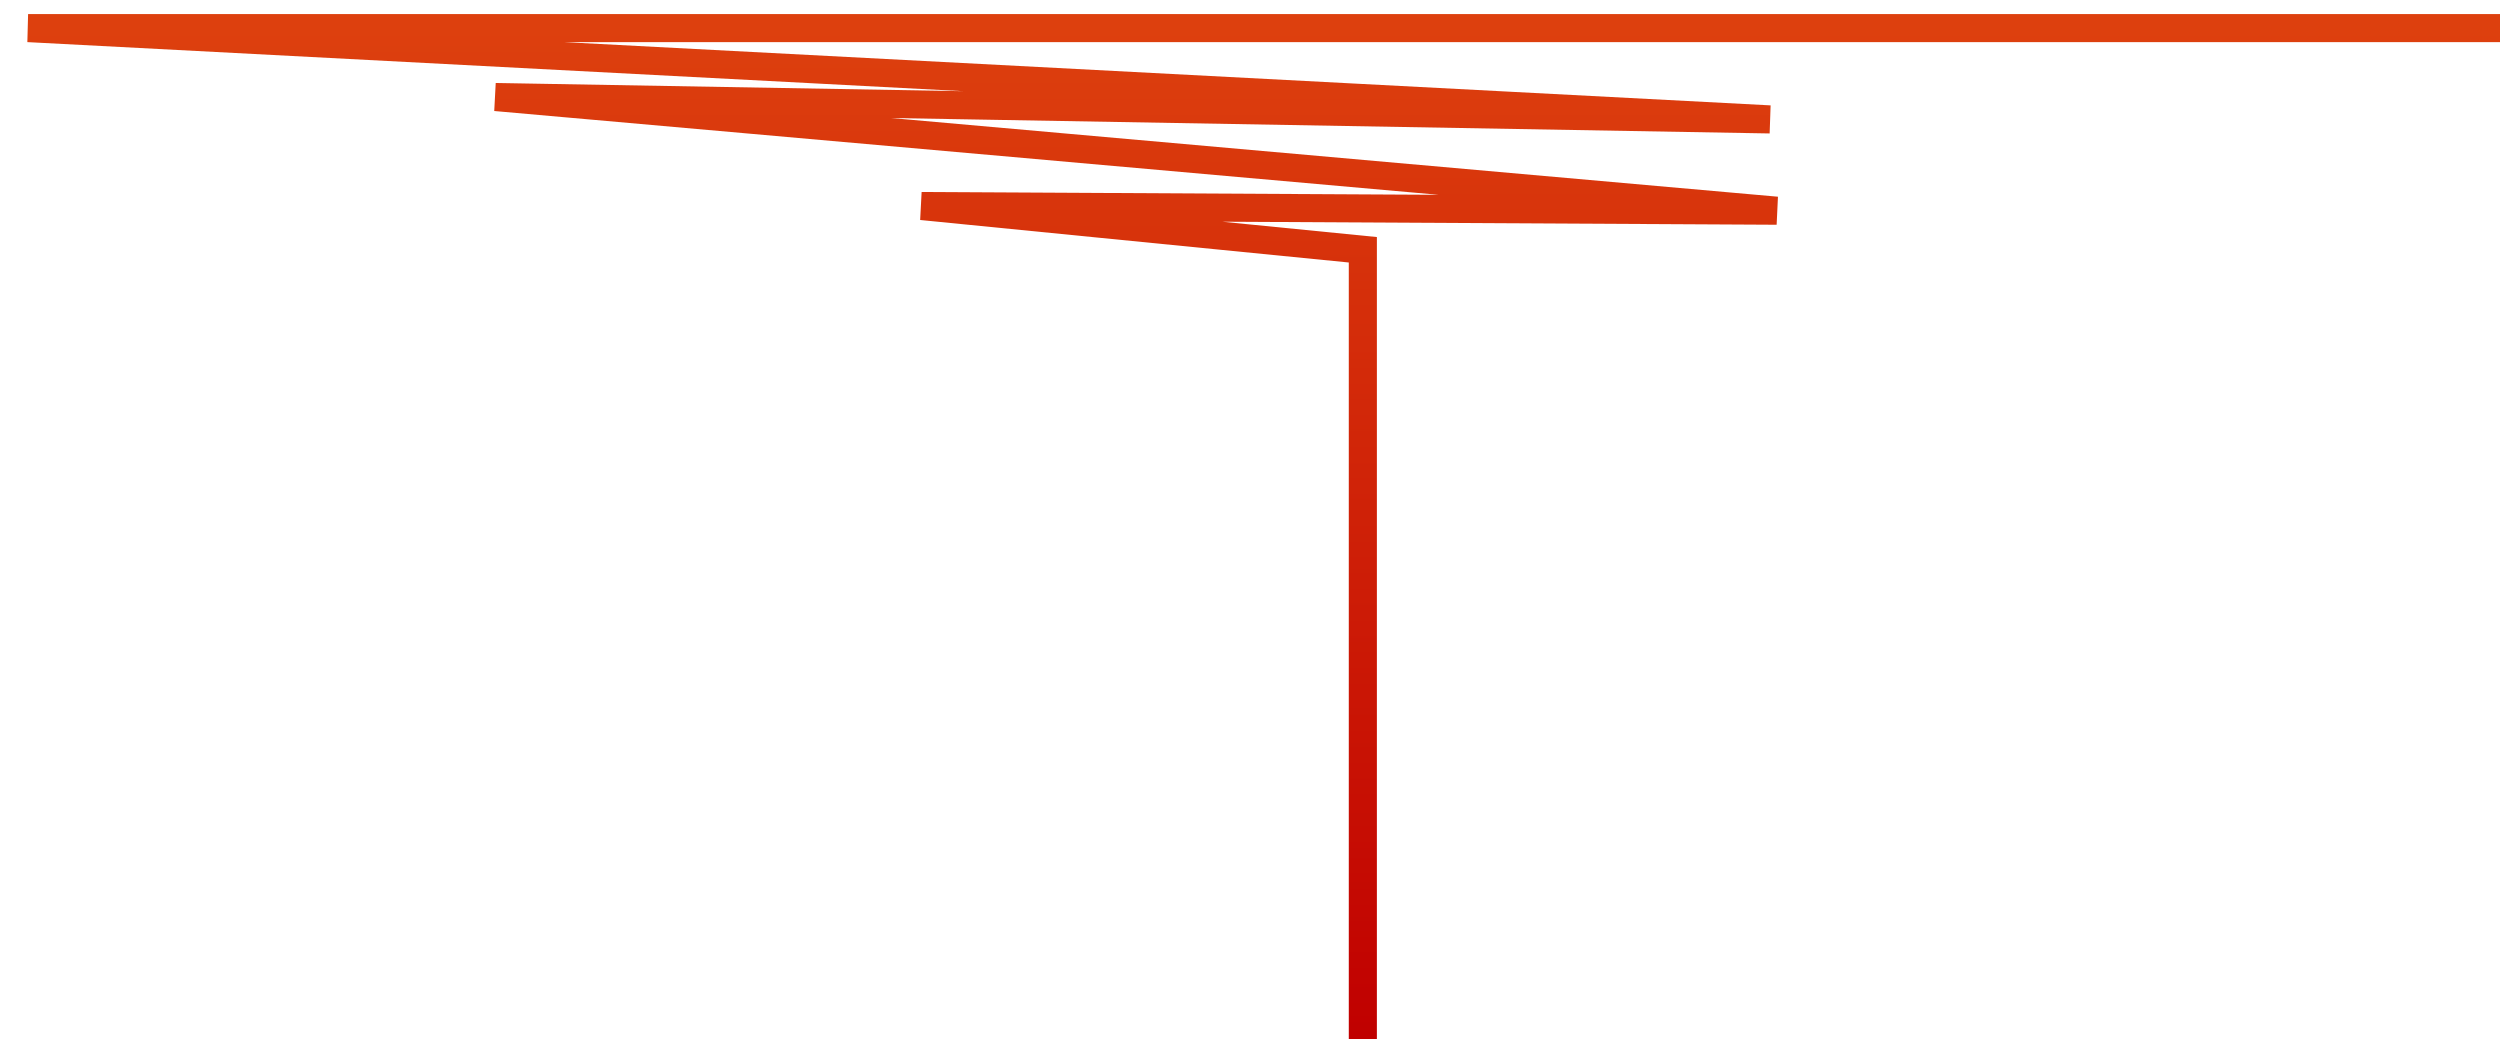 <svg width="89" height="37" viewBox="0 0 89 37" fill="none" xmlns="http://www.w3.org/2000/svg">
<path d="M89 1L1 1L63.008 4.251L17.639 3.454L63.251 7.501L32.807 7.334L48.517 8.892V37" stroke="url(#paint0_linear_127_13409)"/>
<defs>
<linearGradient id="paint0_linear_127_13409" x1="45" y1="1" x2="45" y2="37" gradientUnits="userSpaceOnUse">
<stop stop-color="#DD400E"/>
<stop offset="1" stop-color="#C00000"/>
</linearGradient>
</defs>
</svg>
